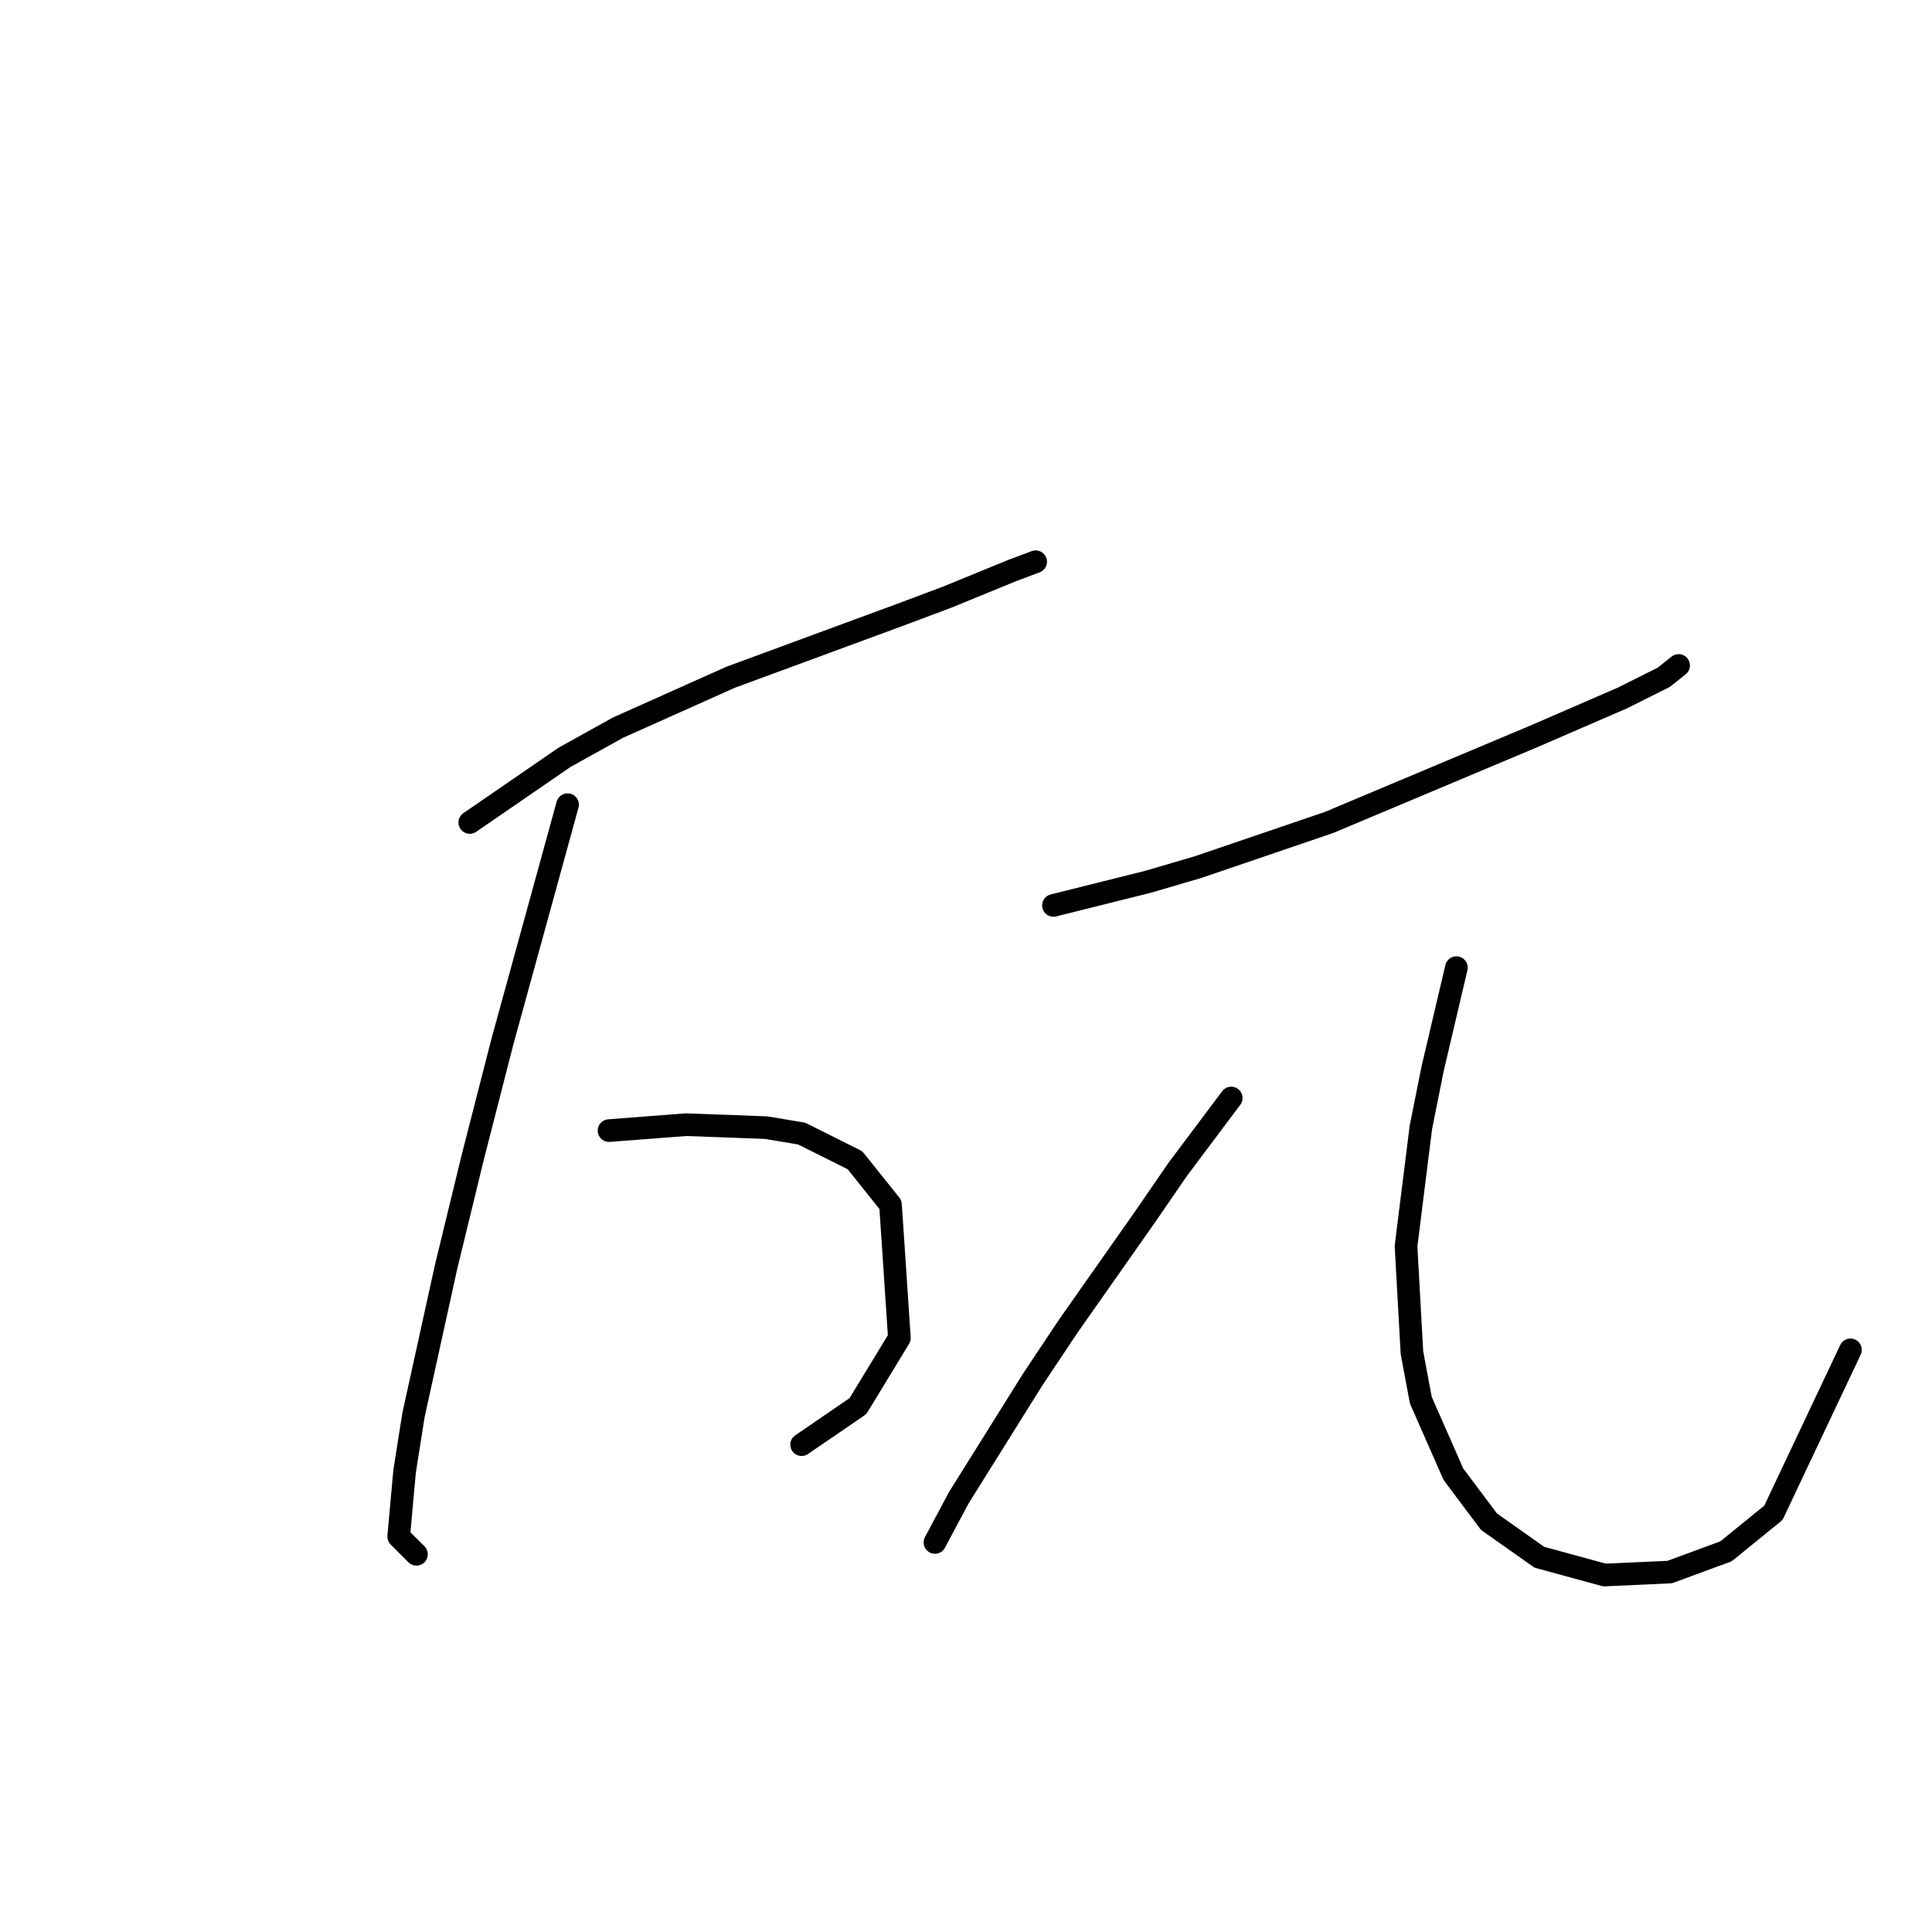 <?xml version="1.0" standalone="no"?>
    <svg width="256" height="256" xmlns="http://www.w3.org/2000/svg" version="1.1">
    <polyline stroke="black" stroke-width="3" stroke-linecap="round" fill="transparent" stroke-linejoin="round" points="62.249 108.982 68.531 104.663 74.812 100.345 81.879 96.419 96.797 89.745 119.174 81.501 125.456 79.145 134.092 75.612 137.233 74.434 137.233 74.434 " />
        <polyline stroke="black" stroke-width="3" stroke-linecap="round" fill="transparent" stroke-linejoin="round" points="80.701 149.811 85.804 149.418 90.908 149.026 101.508 149.418 106.219 150.203 113.285 153.737 117.996 159.625 119.174 177.292 113.678 186.321 106.219 191.425 106.219 191.425 " />
        <polyline stroke="black" stroke-width="3" stroke-linecap="round" fill="transparent" stroke-linejoin="round" points="75.205 106.626 70.886 122.33 66.568 138.033 62.642 153.344 59.109 167.87 54.79 187.499 53.612 194.958 52.827 203.595 55.183 205.95 55.183 205.95 " />
        <polyline stroke="black" stroke-width="3" stroke-linecap="round" fill="transparent" stroke-linejoin="round" points="139.589 119.974 145.87 118.404 152.151 116.834 158.825 114.871 176.099 108.982 203.187 97.597 214.965 92.493 220.461 89.745 222.424 88.175 222.424 88.175 " />
        <polyline stroke="black" stroke-width="3" stroke-linecap="round" fill="transparent" stroke-linejoin="round" points="163.144 145.492 159.61 150.203 156.077 154.914 151.759 161.196 141.552 175.721 136.841 182.788 127.026 198.491 123.885 204.38 123.885 204.38 " />
        <polyline stroke="black" stroke-width="3" stroke-linecap="round" fill="transparent" stroke-linejoin="round" points="192.98 128.218 191.41 134.892 189.839 141.566 188.269 149.418 186.306 165.122 187.091 179.255 188.269 185.536 192.588 195.351 197.299 201.632 203.973 206.343 212.609 208.698 221.246 208.306 228.705 205.558 234.987 200.454 245.194 178.862 245.194 178.862 " />
        </svg>
